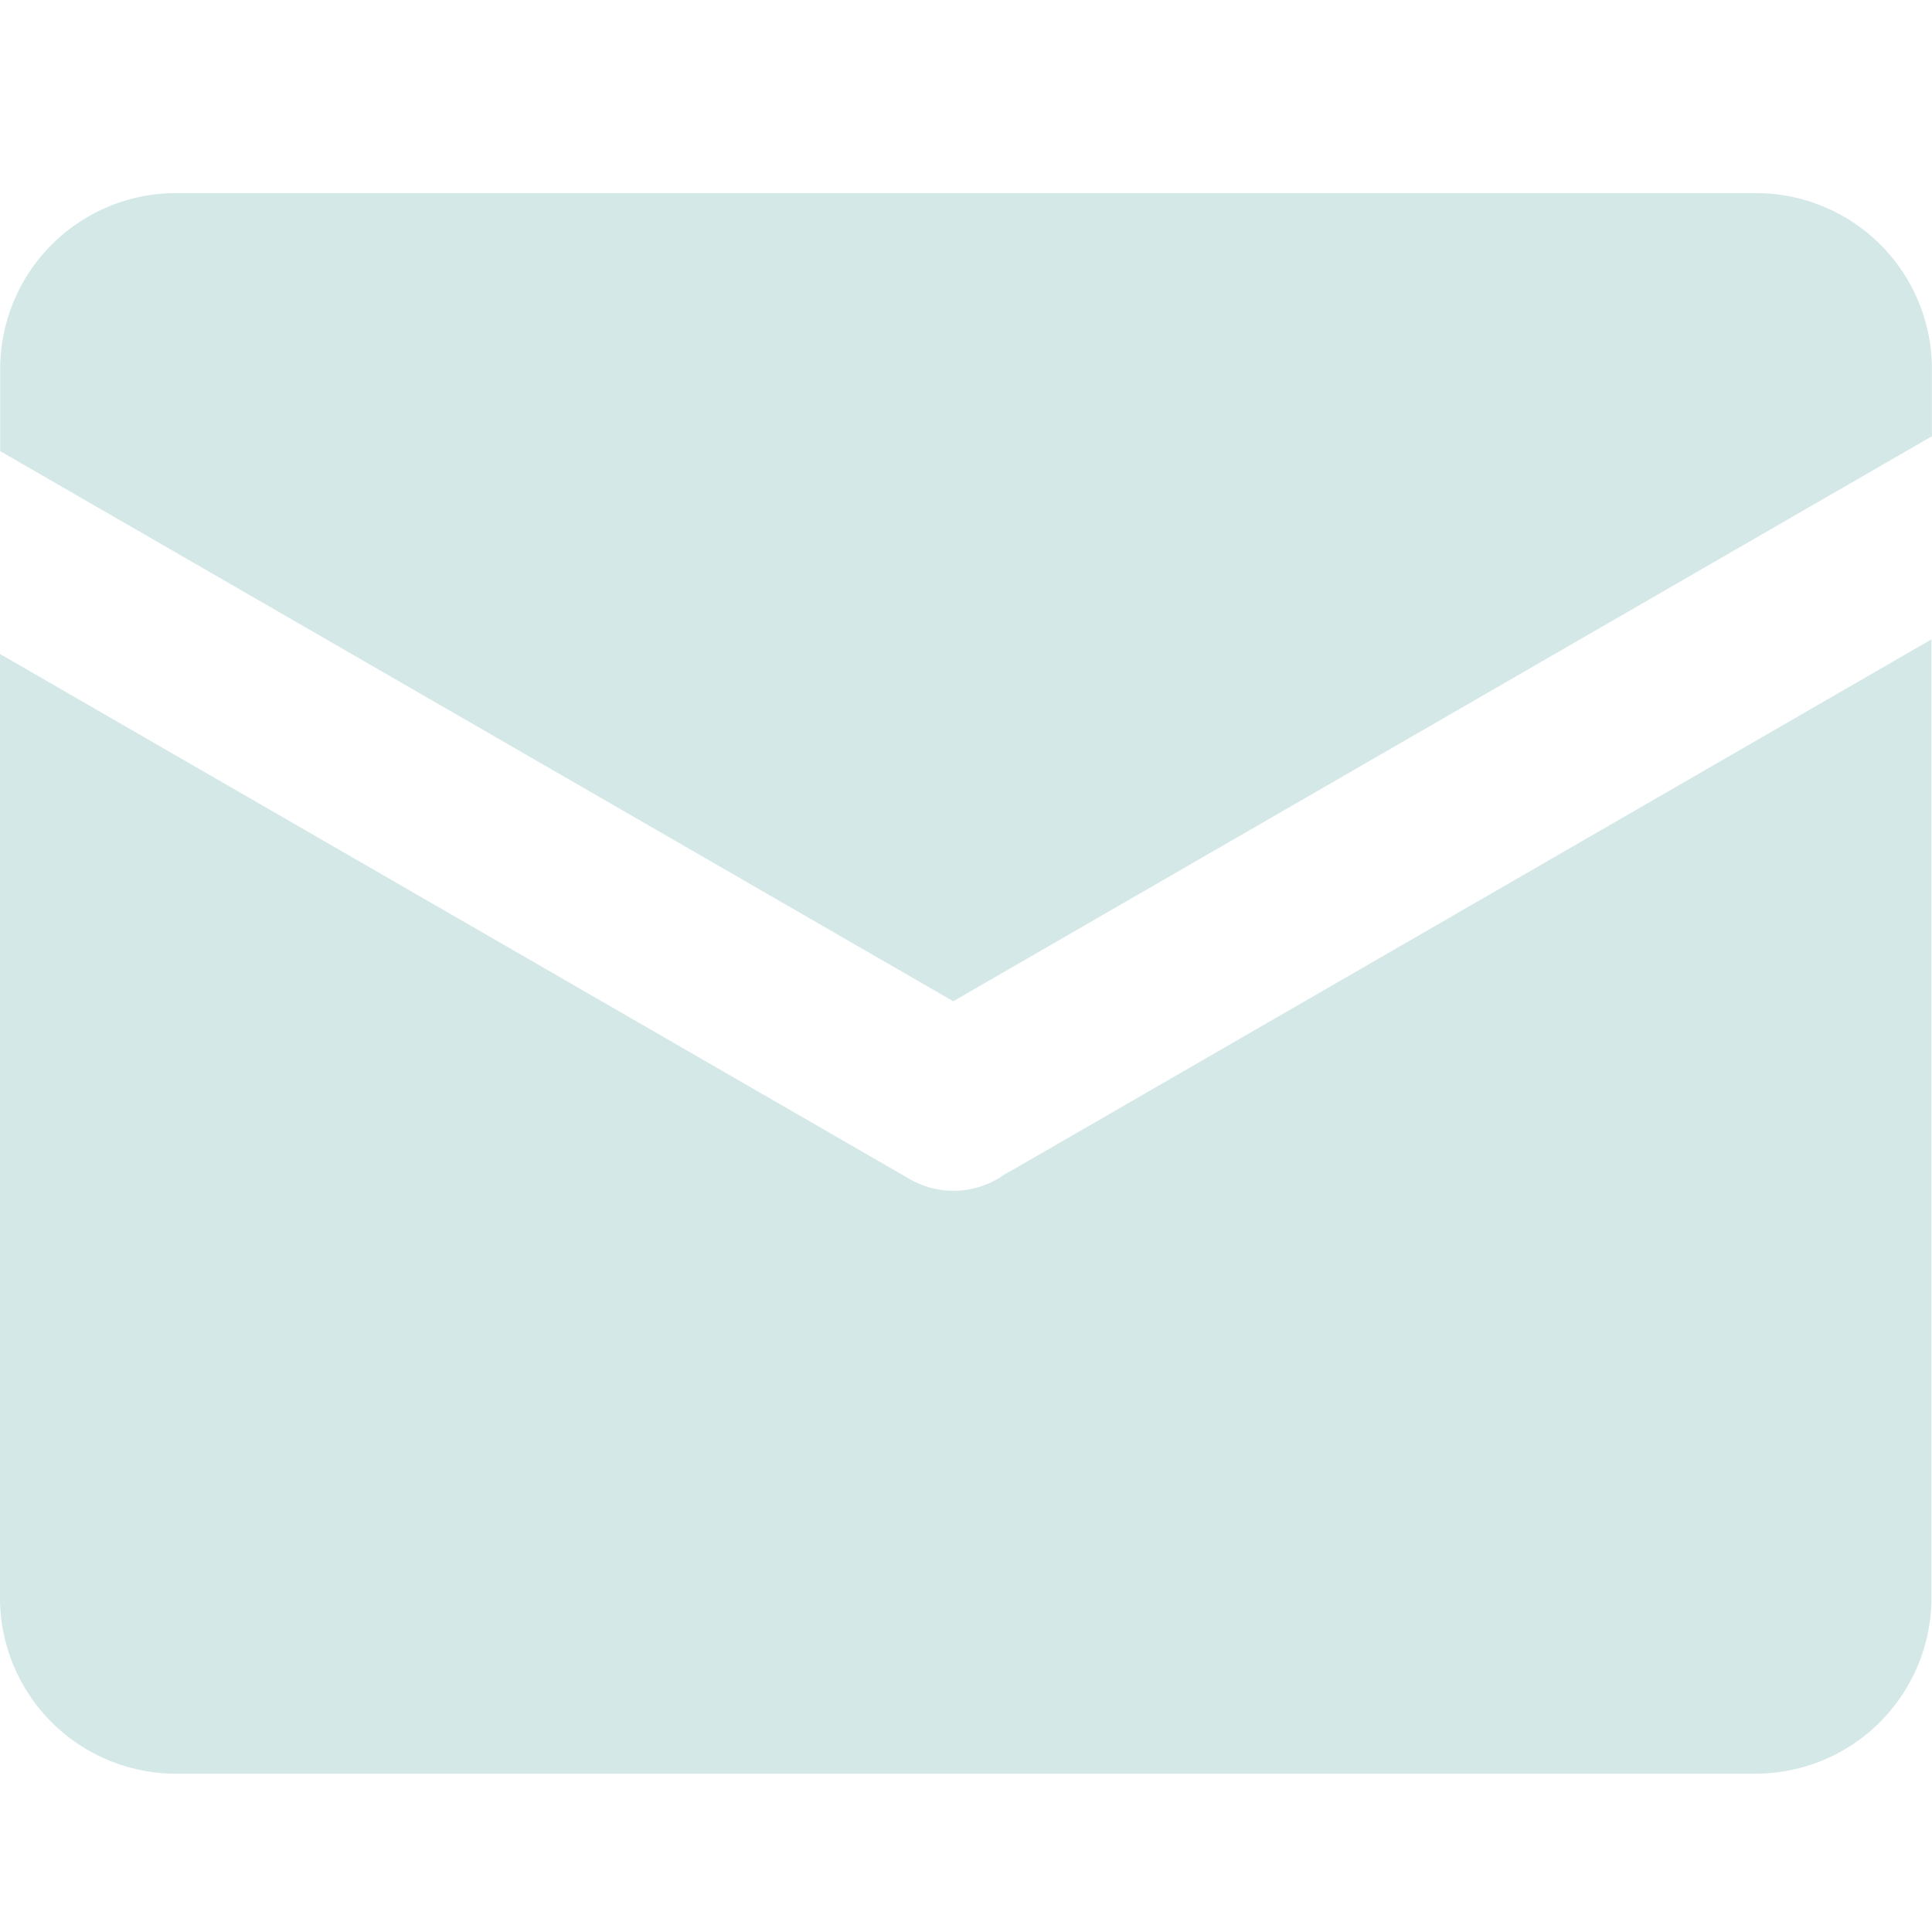 <svg xmlns="http://www.w3.org/2000/svg" width="20" height="20" viewBox="0 0 20 20"><defs><style>.a{fill:none;}.b{fill:#d4e8e8;}</style></defs><g transform="translate(-927 -267)"><rect class="a" width="20" height="20" transform="translate(927 267)"/><path class="b" d="M169.094,216.119l-10.126,5.846-9.866-5.695v-.85a1.821,1.821,0,0,1,1.821-1.821h16.355a1.821,1.821,0,0,1,1.821,1.821v.7Zm0,2.1v9.921a1.821,1.821,0,0,1-1.821,1.821H150.921a1.821,1.821,0,0,1-1.821-1.821v-9.77l9.416,5.435a.907.907,0,0,0,.993-.055c.014-.006.025-.014.039-.019Z" transform="translate(777.9 55.4)"/></g></svg>